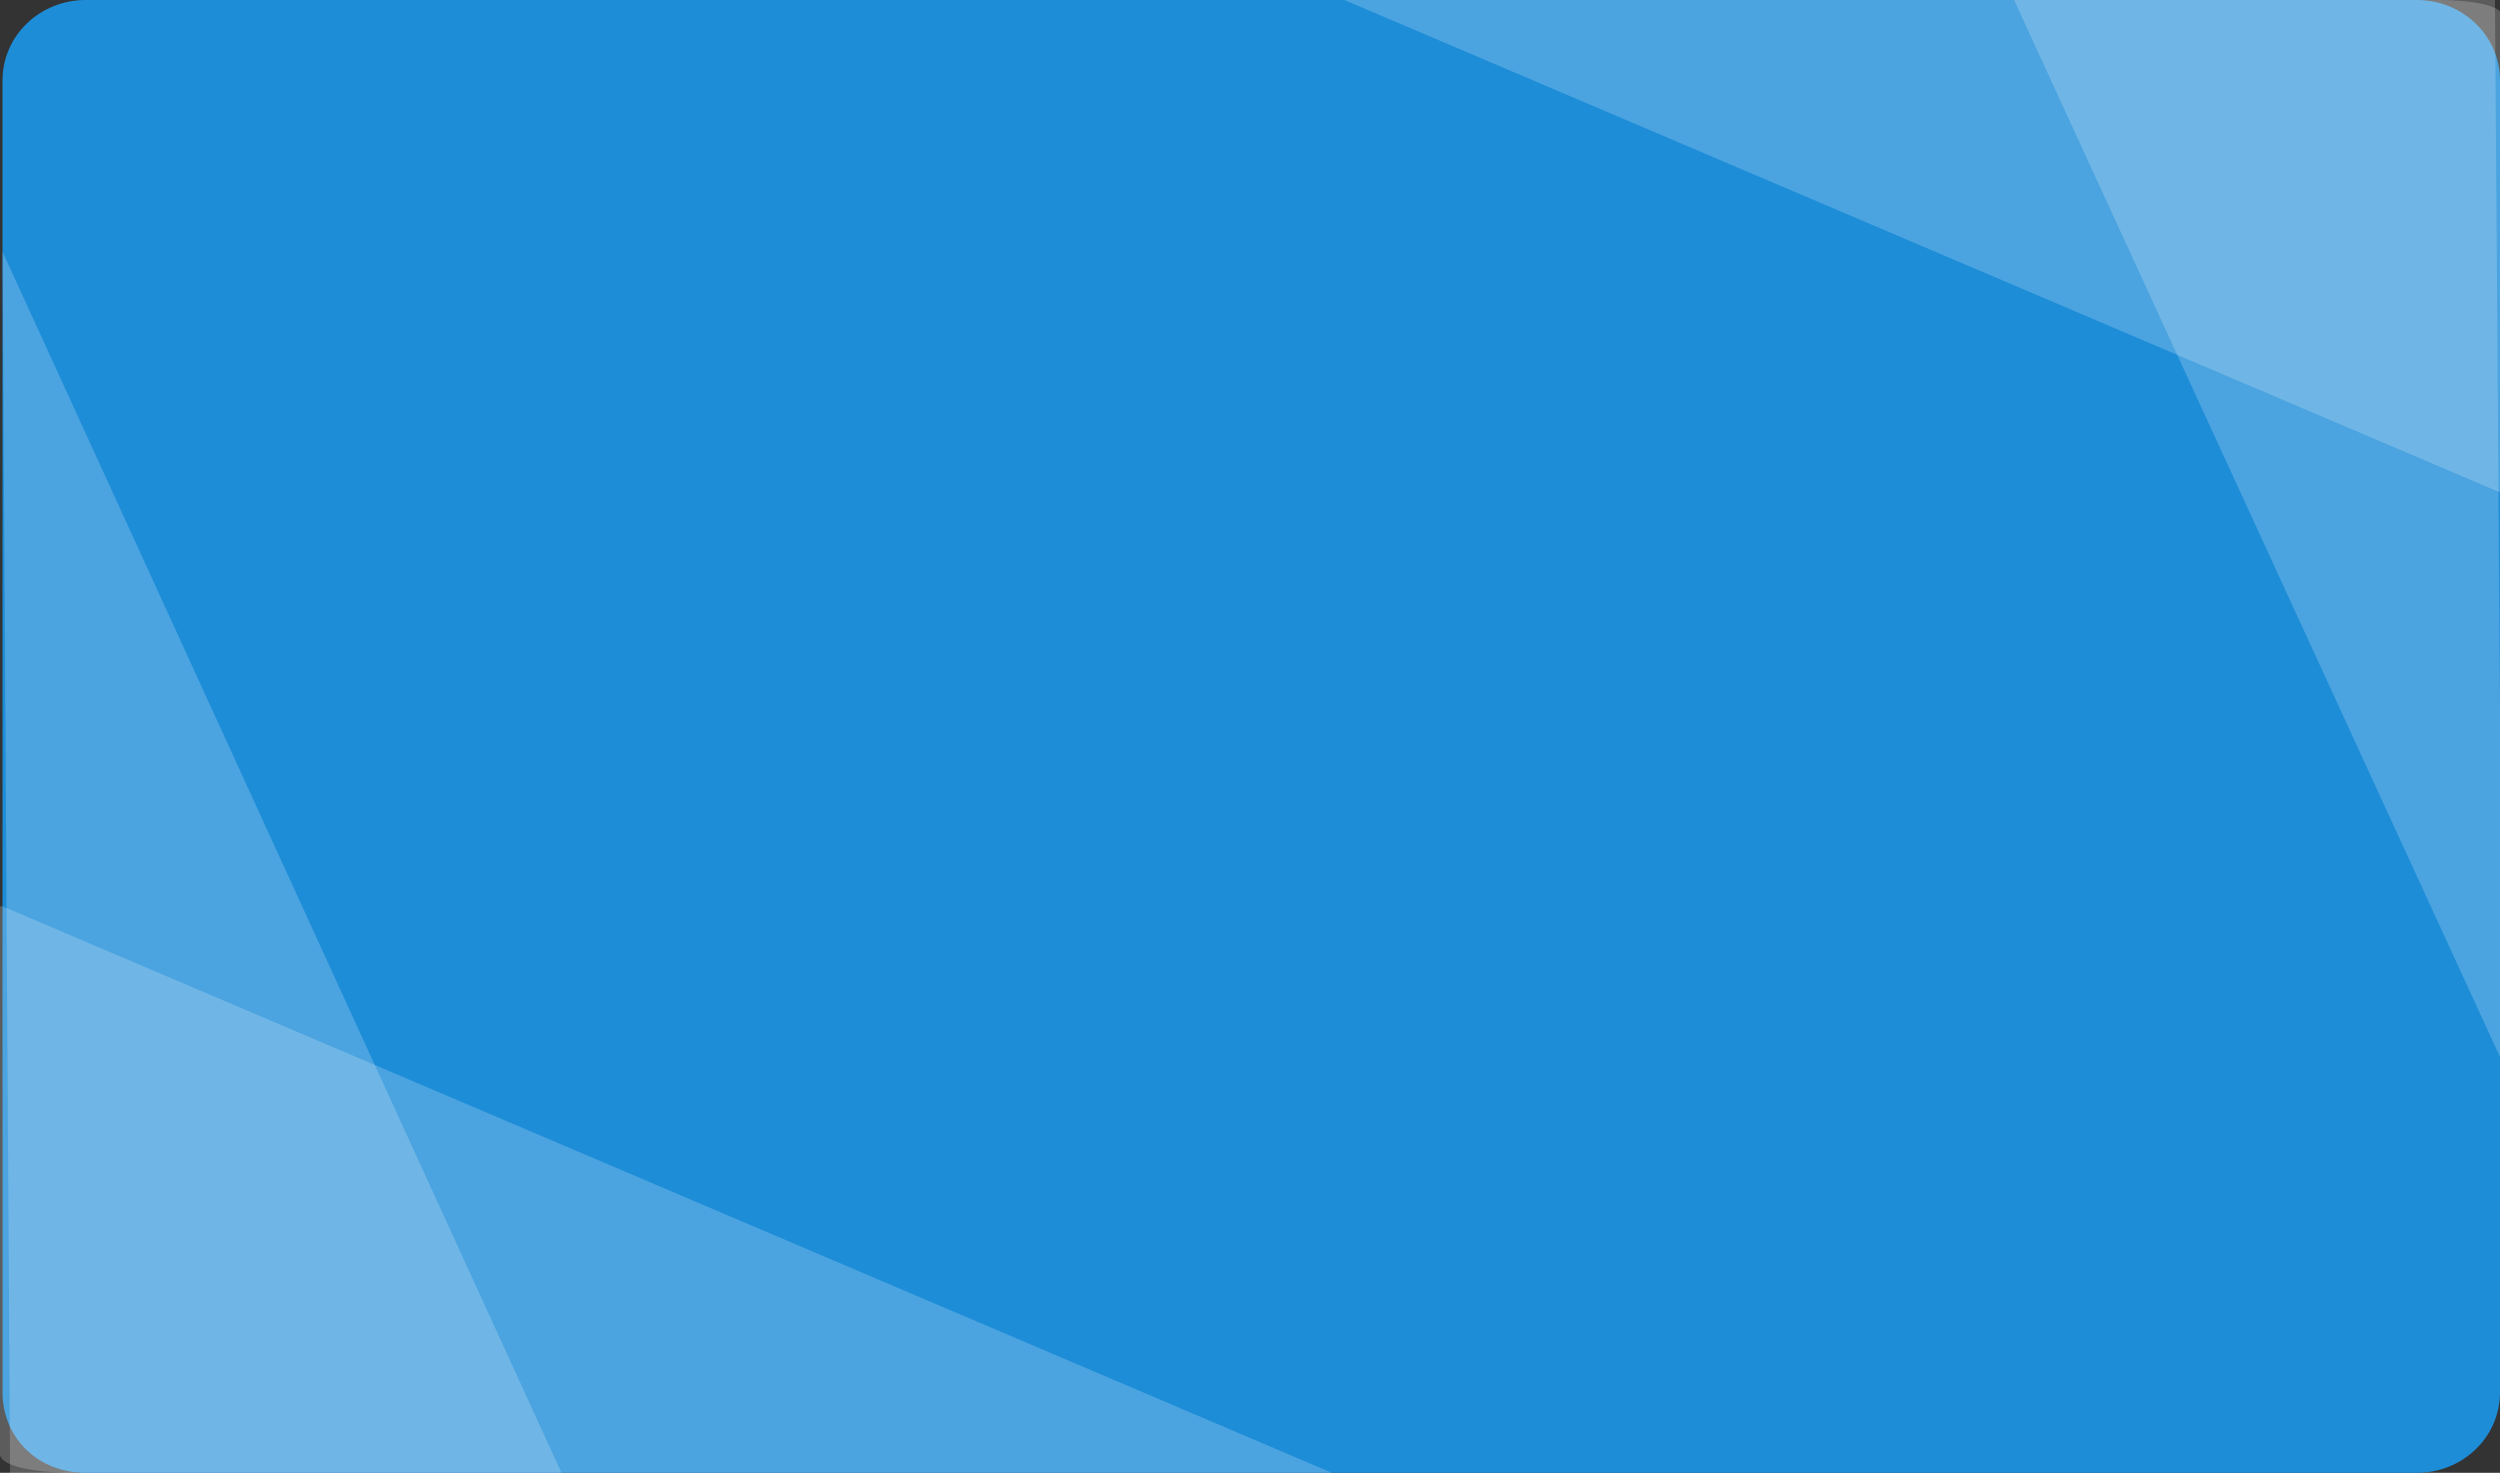 <?xml version="1.0" encoding="utf-8"?>
<!-- Generator: Adobe Illustrator 18.1.1, SVG Export Plug-In . SVG Version: 6.00 Build 0)  -->
<svg version="1.1" id="圖層_1" xmlns="http://www.w3.org/2000/svg" xmlns:xlink="http://www.w3.org/1999/xlink" x="0px" y="0px"
	 viewBox="0 0 99.3 58.5" enable-background="new 0 0 99.3 58.5" xml:space="preserve">
<rect x="0" y="0" width="99.3" height="58.5" fill="#333333" stroke="none"/>
<g>
	<path fill-rule="evenodd" clip-rule="evenodd" fill="#1E8DD8" d="M0.1,3.2C0.1,1.4,1.6,0,3.4,0H96c1.8,0,3.3,1.4,3.3,3.2v52.1
		c0,1.8-1.5,3.2-3.3,3.2H3.4c-1.9,0-3.3-1.4-3.3-3.2V3.2z"/>
	<path opacity="0.2" fill="#FFFFFF" d="M0.1,36l52.8,22.5H2.8c0,0-2.6,0-2.8-0.7V36z"/>
	<polyline opacity="0.2" fill="#FFFFFF" points="0.1,10 22.3,58.5 0.4,58.5 	"/>
	<path opacity="0.2" fill="#FFFFFF" d="M99.4,19.6L53.4,0L97,0c0,0,2.2,0,2.4,0.6V19.6z"/>
	<polyline opacity="0.2" fill="#FFFFFF" points="99.4,42.2 80,0 99.1,0 	"/>
</g>
</svg>
